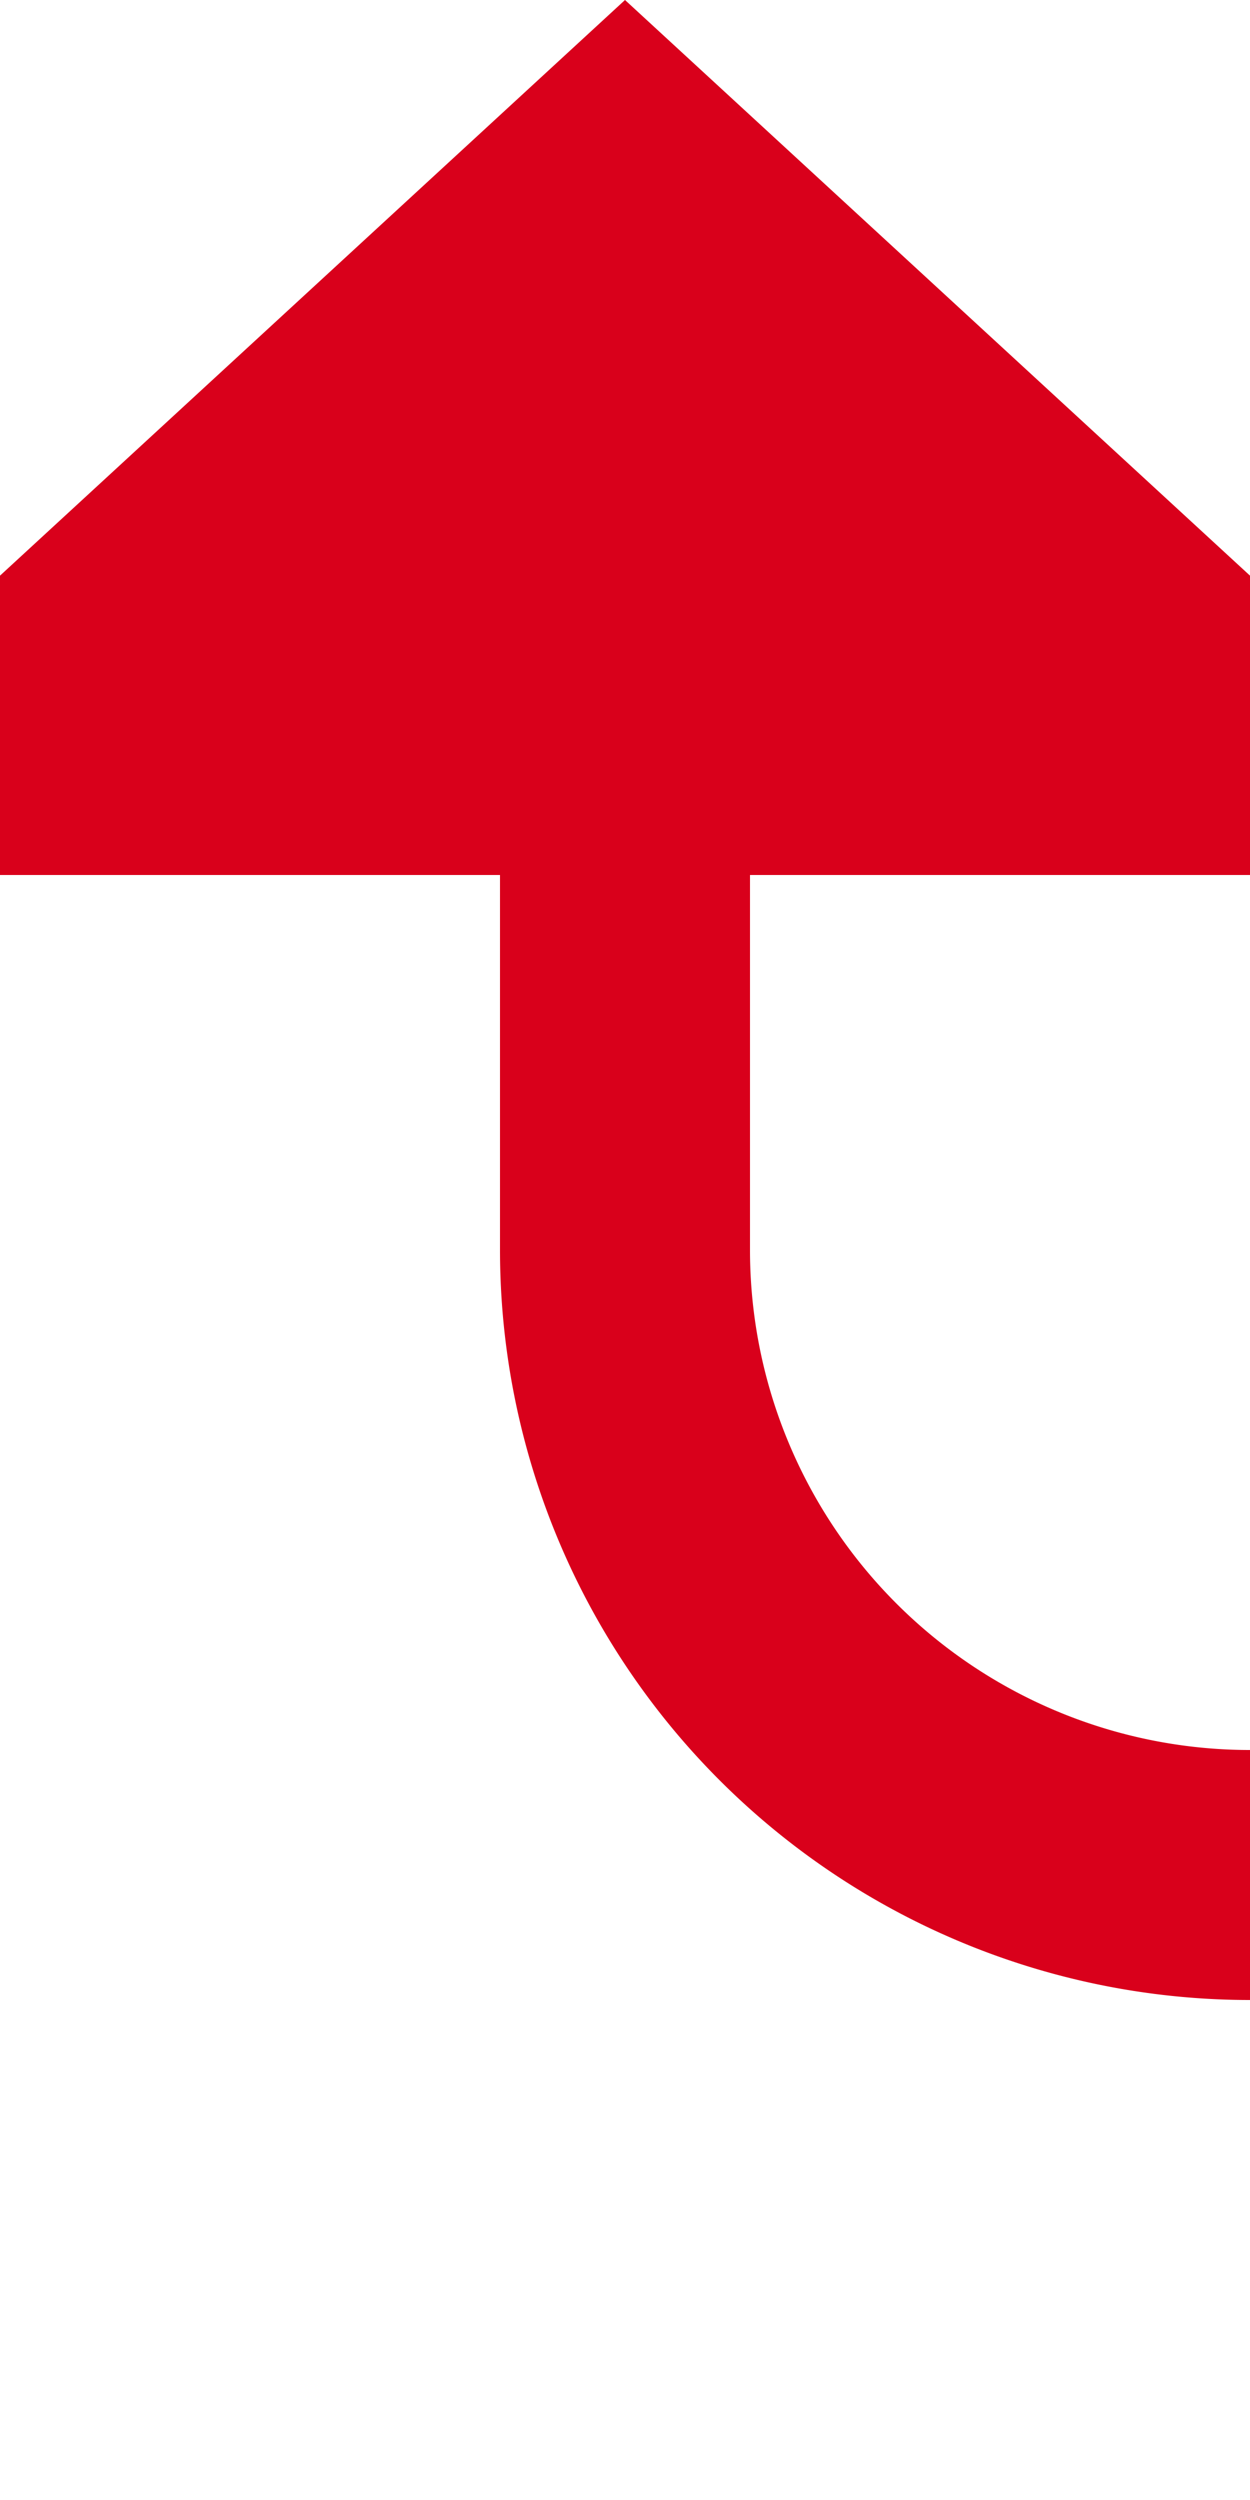 ﻿<?xml version="1.0" encoding="utf-8"?>
<svg version="1.1" xmlns:xlink="http://www.w3.org/1999/xlink" width="10px" height="20px" preserveAspectRatio="xMidYMin meet" viewBox="179 464  8 20" xmlns="http://www.w3.org/2000/svg">
  <path d="M 1573 587  L 1573 484  A 5 5 0 0 0 1568 479 L 188 479  A 5 5 0 0 1 183 474 L 183 470  " stroke-width="2" stroke="#d9001b" fill="none" />
  <path d="M 190.6 471  L 183 464  L 175.4 471  L 190.6 471  Z " fill-rule="nonzero" fill="#d9001b" stroke="none" />
</svg>